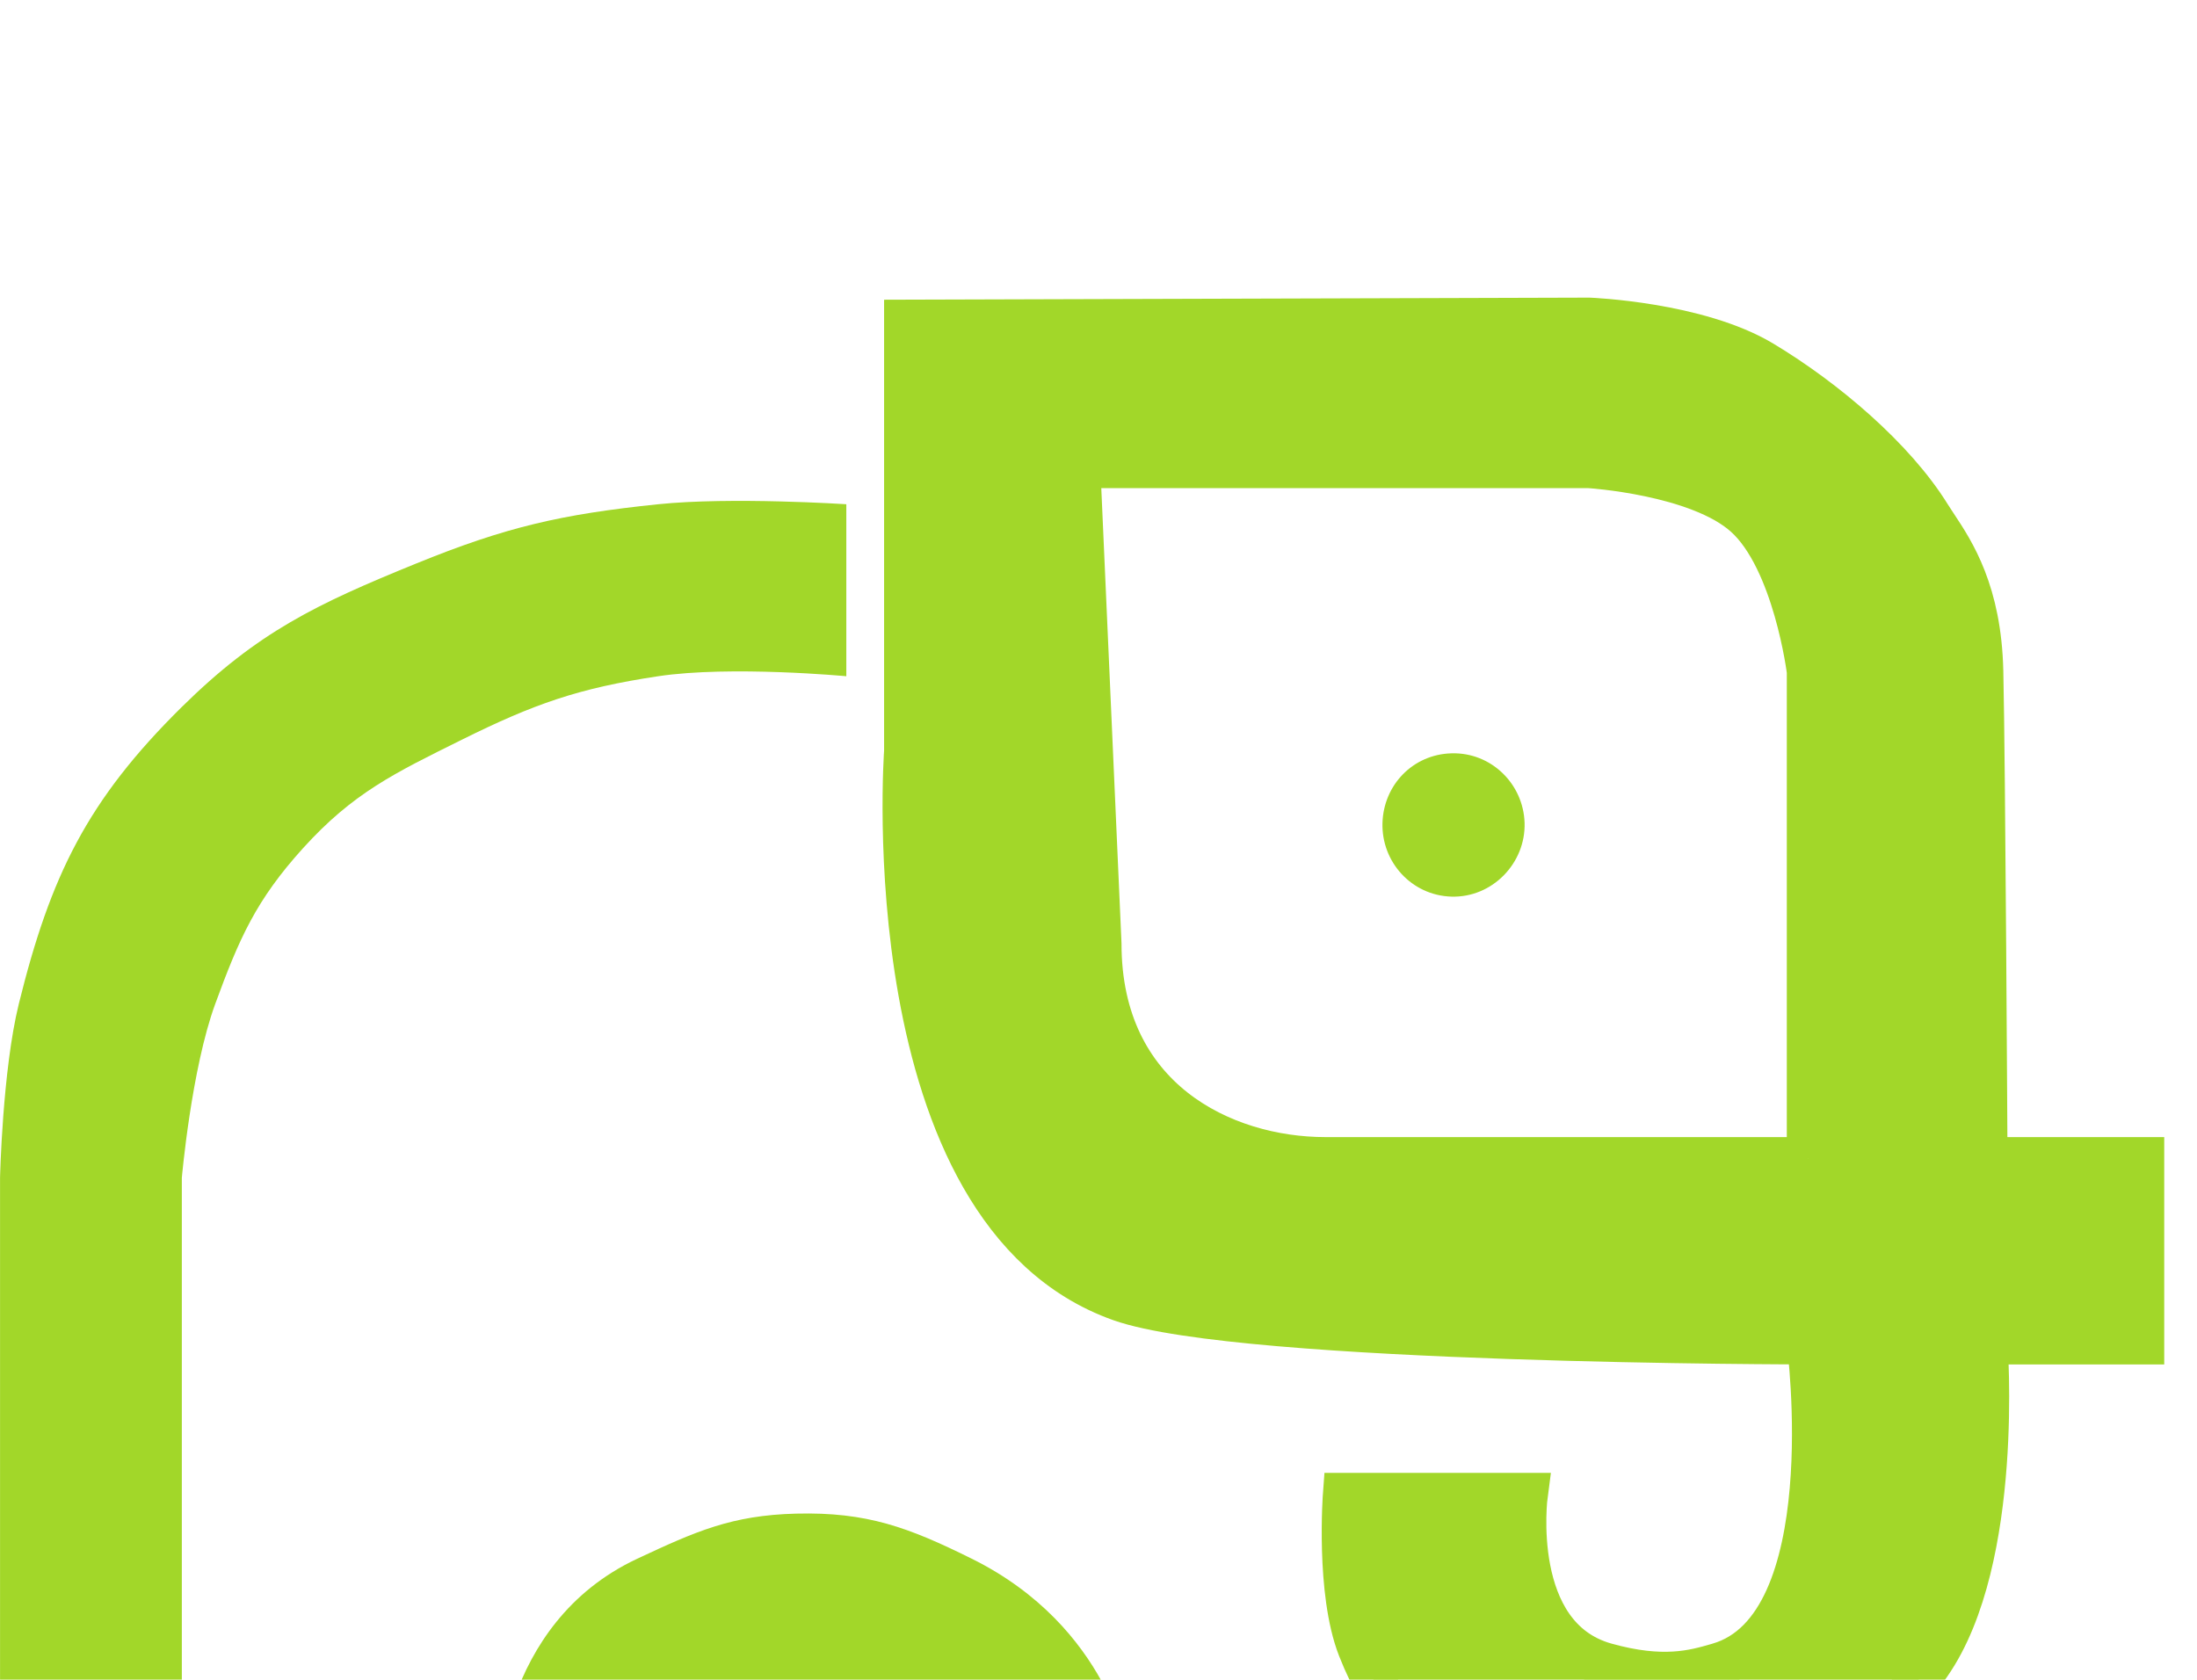 <svg width="51" height="39" viewBox="0 0 51 39" fill="none" xmlns="http://www.w3.org/2000/svg">
<g filter="url(#filter0_i_619_5220)">
<path fill-rule="evenodd" clip-rule="evenodd" d="M31.209 28.696H35.43C35.43 28.696 34.987 32.001 37.273 32.641C38.603 33.014 39.328 32.804 39.859 32.651C39.87 32.648 39.881 32.644 39.892 32.641C42.85 31.788 41.978 25.178 41.978 25.178C41.978 25.178 28.831 25.178 26.012 24.18C20.239 22.136 21.023 11.44 21.023 11.44V1.457L36.885 1.41C36.885 1.41 39.407 1.505 40.911 2.408C42.373 3.287 43.967 4.643 44.791 5.974C44.837 6.047 44.888 6.124 44.943 6.208C45.346 6.816 45.962 7.748 46.004 9.586C46.053 11.678 46.101 20.9 46.101 20.9H49.739V25.178H46.101C46.101 25.178 46.493 30.199 44.791 32.641C43.182 34.951 41.481 36.353 38.631 36.492C35.396 36.649 32.707 35.225 31.549 32.261C31.039 30.955 31.209 28.696 31.209 28.696ZM25.534 15.909L25.042 4.833H36.885C36.885 4.833 39.418 4.987 40.516 5.974C41.657 7 41.978 9.586 41.978 9.586V20.9H30.766C28.389 20.9 25.534 19.521 25.534 15.909Z" fill="#A2D729"/>
<path d="M30.766 20.9C28.389 20.9 25.534 19.521 25.534 15.909L25.042 4.833H36.885C36.885 4.833 39.418 4.987 40.516 5.974C41.657 7 41.978 9.586 41.978 9.586V20.9M30.766 20.9C33.142 20.9 41.978 20.9 41.978 20.9M30.766 20.9H41.978M31.209 28.696H35.43C35.43 28.696 34.987 32.001 37.273 32.641C38.603 33.014 39.328 32.804 39.859 32.651C39.87 32.648 39.881 32.644 39.892 32.641C42.85 31.788 41.978 25.178 41.978 25.178C41.978 25.178 28.831 25.178 26.012 24.18C20.239 22.136 21.023 11.44 21.023 11.44V1.457L36.885 1.41C36.885 1.41 39.407 1.505 40.911 2.408C42.373 3.287 43.967 4.643 44.791 5.974C44.837 6.047 44.888 6.124 44.943 6.208C45.346 6.816 45.962 7.748 46.004 9.586C46.053 11.678 46.101 20.9 46.101 20.9H49.739V25.178H46.101C46.101 25.178 46.493 30.199 44.791 32.641C43.182 34.951 41.481 36.353 38.631 36.492C35.396 36.649 32.707 35.225 31.549 32.261C31.039 30.955 31.209 28.696 31.209 28.696Z" stroke="#A2D729"/>
<path d="M32.092 13.106C32.118 12.227 32.796 11.515 33.693 11.49C34.617 11.463 35.364 12.2 35.391 13.106C35.418 14.038 34.644 14.845 33.693 14.817C32.768 14.79 32.066 14.012 32.092 13.106Z" fill="#A2D729"/>
<path d="M19.646 5.707C19.646 5.707 16.976 5.532 15.28 5.707C13.028 5.94 11.745 6.234 9.654 7.086C7.343 8.027 5.984 8.674 4.221 10.413C2.023 12.582 1.171 14.335 0.437 17.306C0.057 18.848 0.001 21.346 0.001 21.346V37.889C0.001 37.889 -0.015 38.309 0.098 38.46C0.198 38.593 0.437 38.555 0.437 38.555H14.165C14.724 38.544 14.866 38.404 14.795 37.889V35.465C14.795 35.465 14.941 33.183 18.482 33.183C20.027 33.183 21.78 33.516 22.556 34.704C22.916 35.255 22.945 37.699 22.945 37.699C22.959 38.253 23.041 38.404 23.284 38.46C23.284 38.46 30.512 38.555 34.926 38.555C35.896 38.555 36.236 38.614 36.236 38.079V37.366C36.236 37.366 34.271 37.213 33.228 36.606C32.307 36.069 30.997 34.704 30.997 34.704H26.195C26.195 34.704 25.758 31.774 22.556 30.188C21.089 29.461 20.126 29.101 18.482 29.142C16.984 29.18 16.148 29.555 14.795 30.188C11.545 31.709 11.545 35.465 11.545 35.465H4.221V21.346C4.221 21.346 4.443 18.817 4.997 17.306C5.553 15.789 5.942 14.899 7.034 13.693C8.199 12.407 9.155 11.951 10.721 11.174C12.394 10.344 13.427 9.978 15.28 9.7C16.966 9.448 19.646 9.7 19.646 9.7V5.707Z" fill="#A2D729"/>
</g>
<defs>
<filter id="filter0_i_619_5220" x="0" y="0.91" width="50.239" height="41.65" filterUnits="userSpaceOnUse" color-interpolation-filters="sRGB">
<feFlood flood-opacity="0" result="BackgroundImageFix"/>
<feBlend mode="normal" in="SourceGraphic" in2="BackgroundImageFix" result="shape"/>
<feColorMatrix in="SourceAlpha" type="matrix" values="0 0 0 0 0 0 0 0 0 0 0 0 0 0 0 0 0 0 127 0" result="hardAlpha"/>
<feOffset dy="6"/>
<feGaussianBlur stdDeviation="2"/>
<feComposite in2="hardAlpha" operator="arithmetic" k2="-1" k3="1"/>
<feColorMatrix type="matrix" values="0 0 0 0 0 0 0 0 0 0 0 0 0 0 0 0 0 0 0.25 0"/>
<feBlend mode="normal" in2="shape" result="effect1_innerShadow_619_5220"/>
</filter>
</defs>
</svg>
